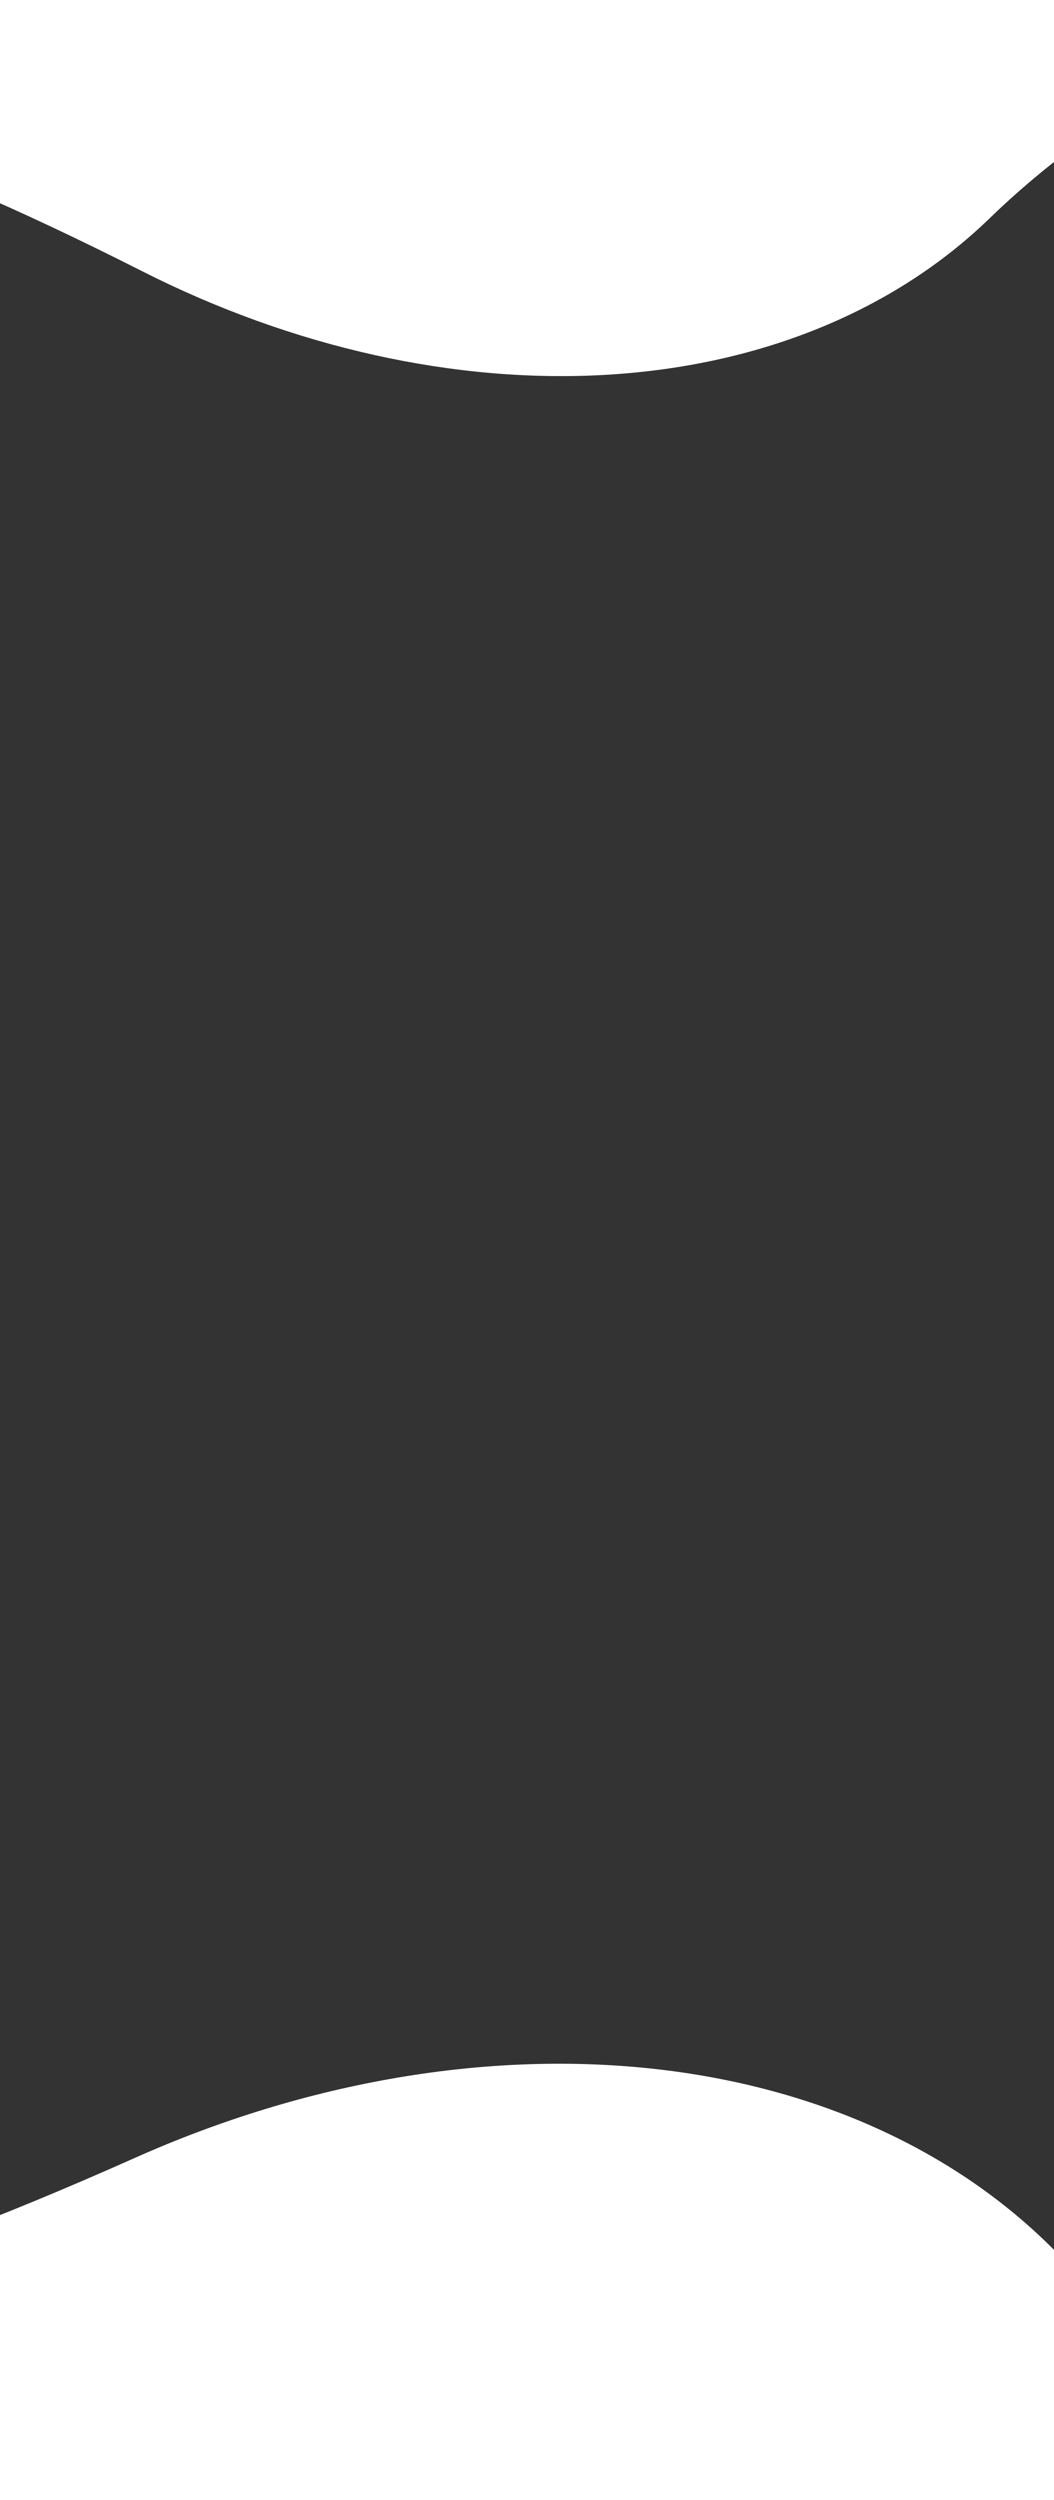 <svg width="390" height="925" viewBox="0 0 390 925" fill="none" xmlns="http://www.w3.org/2000/svg">
<path fill-rule="evenodd" clip-rule="evenodd" d="M-114.4 50.486C-102.825 33.425 -39.128 53.936 52.243 100.162C108.386 128.667 169.015 142.121 225.445 138.599C281.876 135.076 331.213 114.758 366.395 80.552C423.756 25.048 508.378 -10.819 530.652 4.129L523.807 284.449L529.87 284.034L532.104 921.276C506.54 936.661 455.558 903.358 395.613 838.261C358.858 798.152 305.577 772.709 243.402 765.575C181.227 758.44 113.349 769.979 49.489 798.543C-54.429 844.84 -126.139 864.059 -137.869 844.395C-149.247 825.321 -147.75 419.981 -65.823 331.598L-114.4 50.486Z" fill="#333333"/>
</svg>
